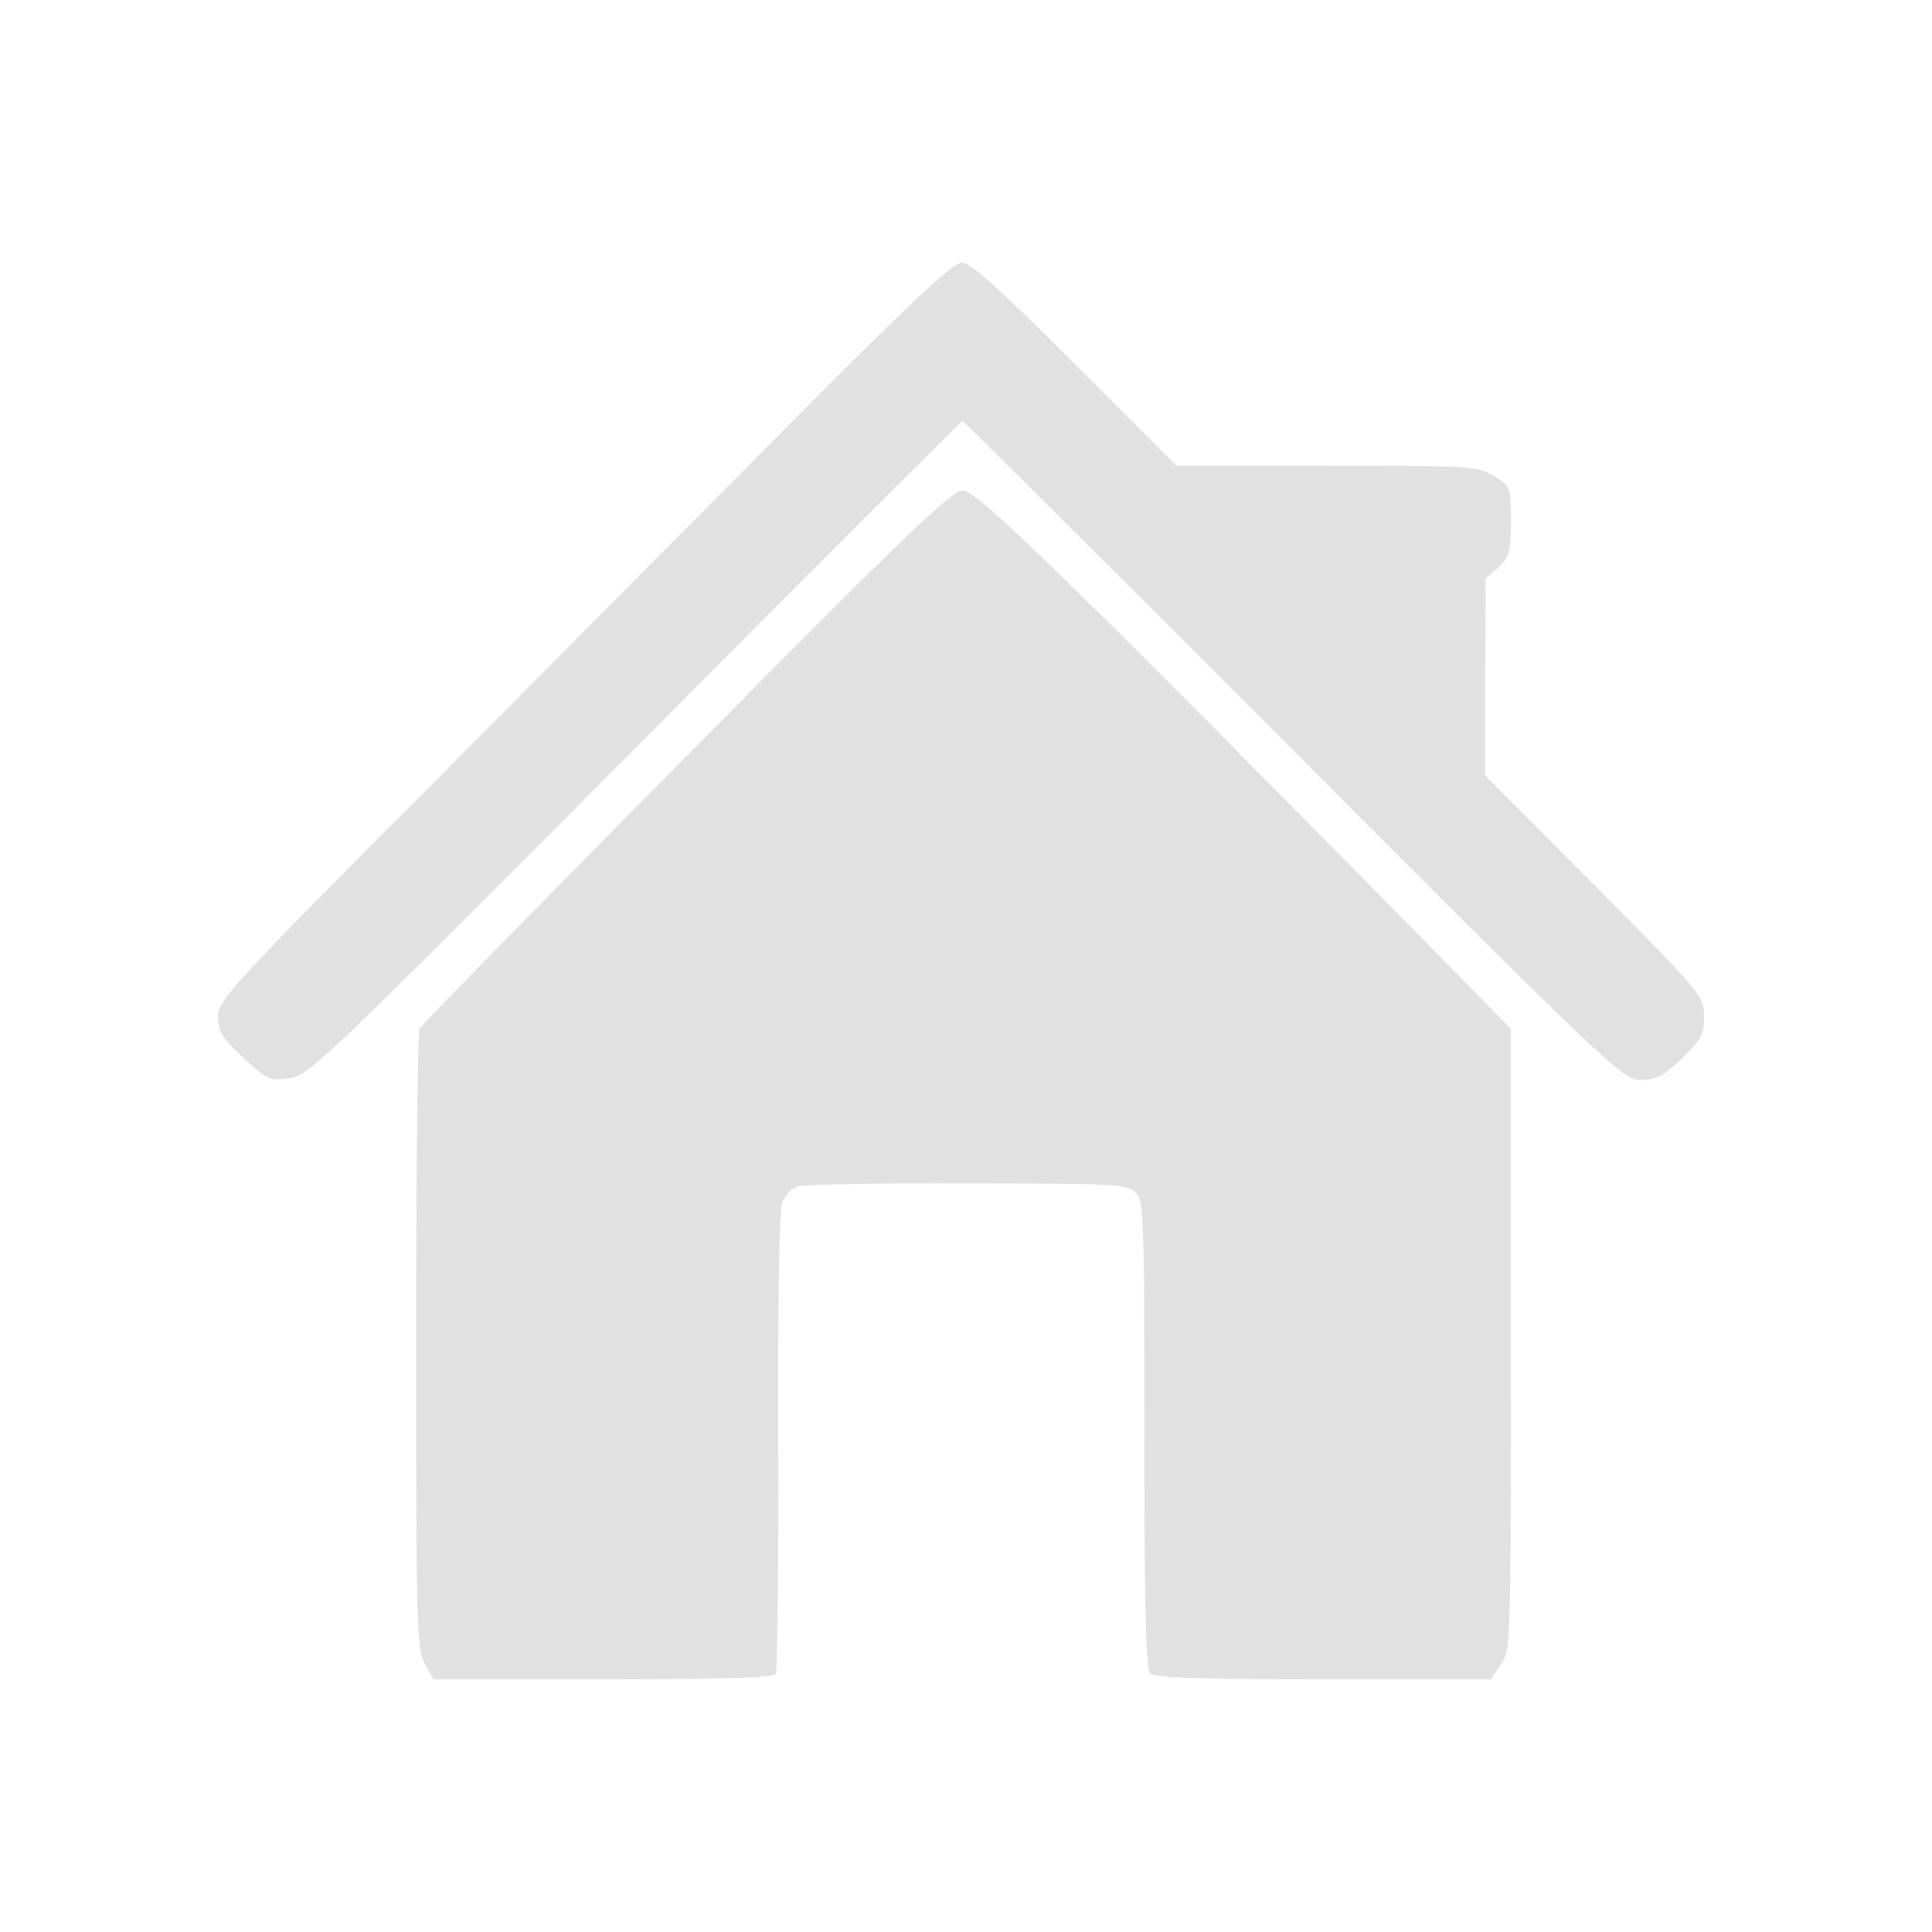  <svg  version="1.0" xmlns="http://www.w3.org/2000/svg"  width="390pt" height="390pt" viewBox="0 0 390 390"  preserveAspectRatio="xMidYMid meet">  <g transform="translate(0,390) scale(0.1,-0.1)" fill="#e1e1e1" stroke="none"> <path d="M1648 3098 c-149 -150 -482 -485 -739 -744 -442 -443 -469 -473 -469 -506 0 -30 8 -43 51 -83 47 -44 53 -47 92 -42 40 5 72 36 699 666 361 364 659 661 661 661 2 0 303 -299 668 -665 642 -644 665 -665 701 -665 31 0 46 8 83 43 39 38 45 49 45 85 0 41 -4 46 -221 265 l-221 222 0 199 1 198 26 23 c22 21 25 32 25 94 0 68 -1 70 -34 90 -32 20 -47 21 -337 21 l-304 0 -205 205 c-149 149 -211 205 -228 205 -17 0 -95 -72 -294 -272z"/> <path d="M1386 2374 c-292 -295 -534 -542 -539 -550 -4 -7 -7 -291 -7 -631 0 -569 1 -621 17 -650 l18 -33 342 0 c240 0 344 3 349 11 3 6 6 217 5 468 -1 285 2 467 8 483 5 14 19 29 31 33 11 4 165 7 341 6 290 0 323 -1 340 -17 18 -16 19 -38 19 -489 0 -353 3 -474 12 -483 9 -9 100 -12 349 -12 l338 0 20 29 c21 29 21 38 21 657 l0 627 -202 206 c-693 703 -876 881 -904 881 -23 0 -114 -87 -558 -536z"/> </g> </svg> 